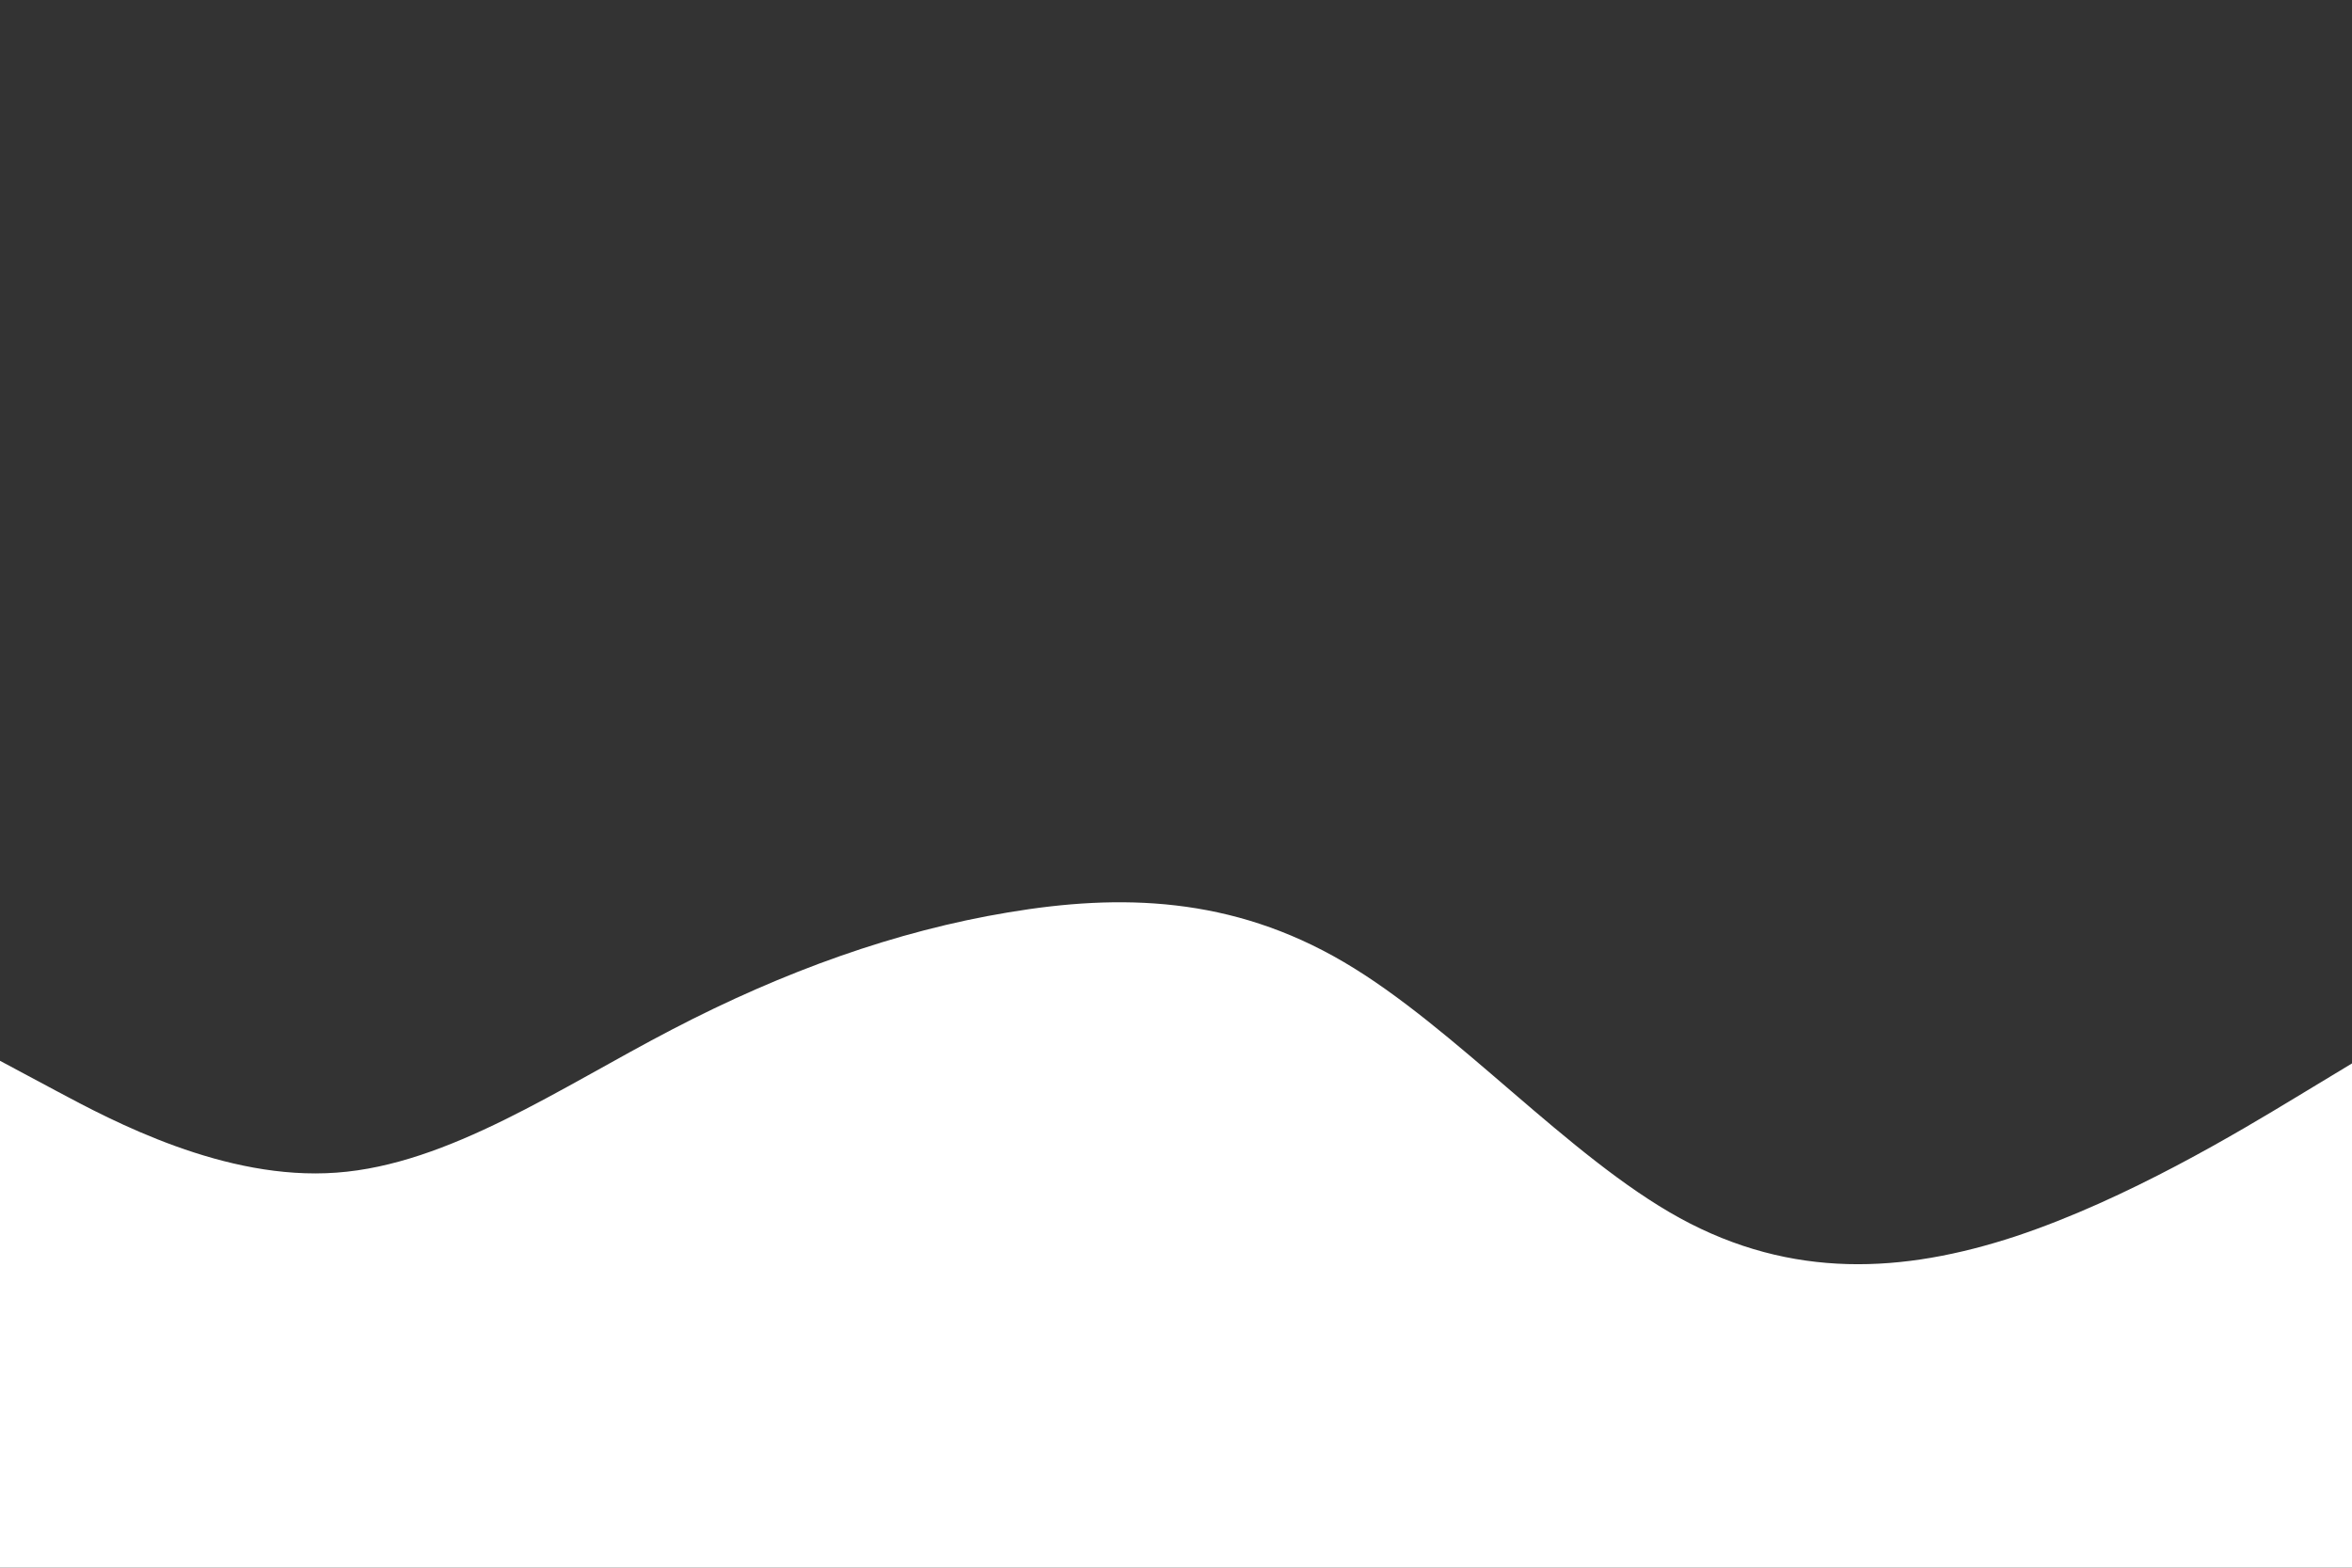 <svg id="visual" viewBox="0 0 900 600" width="900" height="600" xmlns="http://www.w3.org/2000/svg" xmlns:xlink="http://www.w3.org/1999/xlink" version="1.1"><rect x="0" y="0" width="900" height="600" fill="#333333" stroke="none"/><path d="M0 406L21.5 417.5C43 429 86 452 128.8 448.8C171.7 445.7 214.3 416.3 257.2 394C300 371.7 343 356.3 385.8 349.2C428.7 342 471.3 343 514.2 368.2C557 393.3 600 442.7 642.8 466.2C685.7 489.7 728.3 487.3 771.2 473.2C814 459 857 433 878.5 420L900 407L900 601L878.5 601C857 601 814 601 771.2 601C728.3 601 685.7 601 642.8 601C600 601 557 601 514.2 601C471.3 601 428.7 601 385.8 601C343 601 300 601 257.2 601C214.3 601 171.7 601 128.8 601C86 601 43 601 21.5 601L0 601Z" fill="#FFFFFF" stroke-linecap="round" stroke-linejoin="miter"></path></svg>